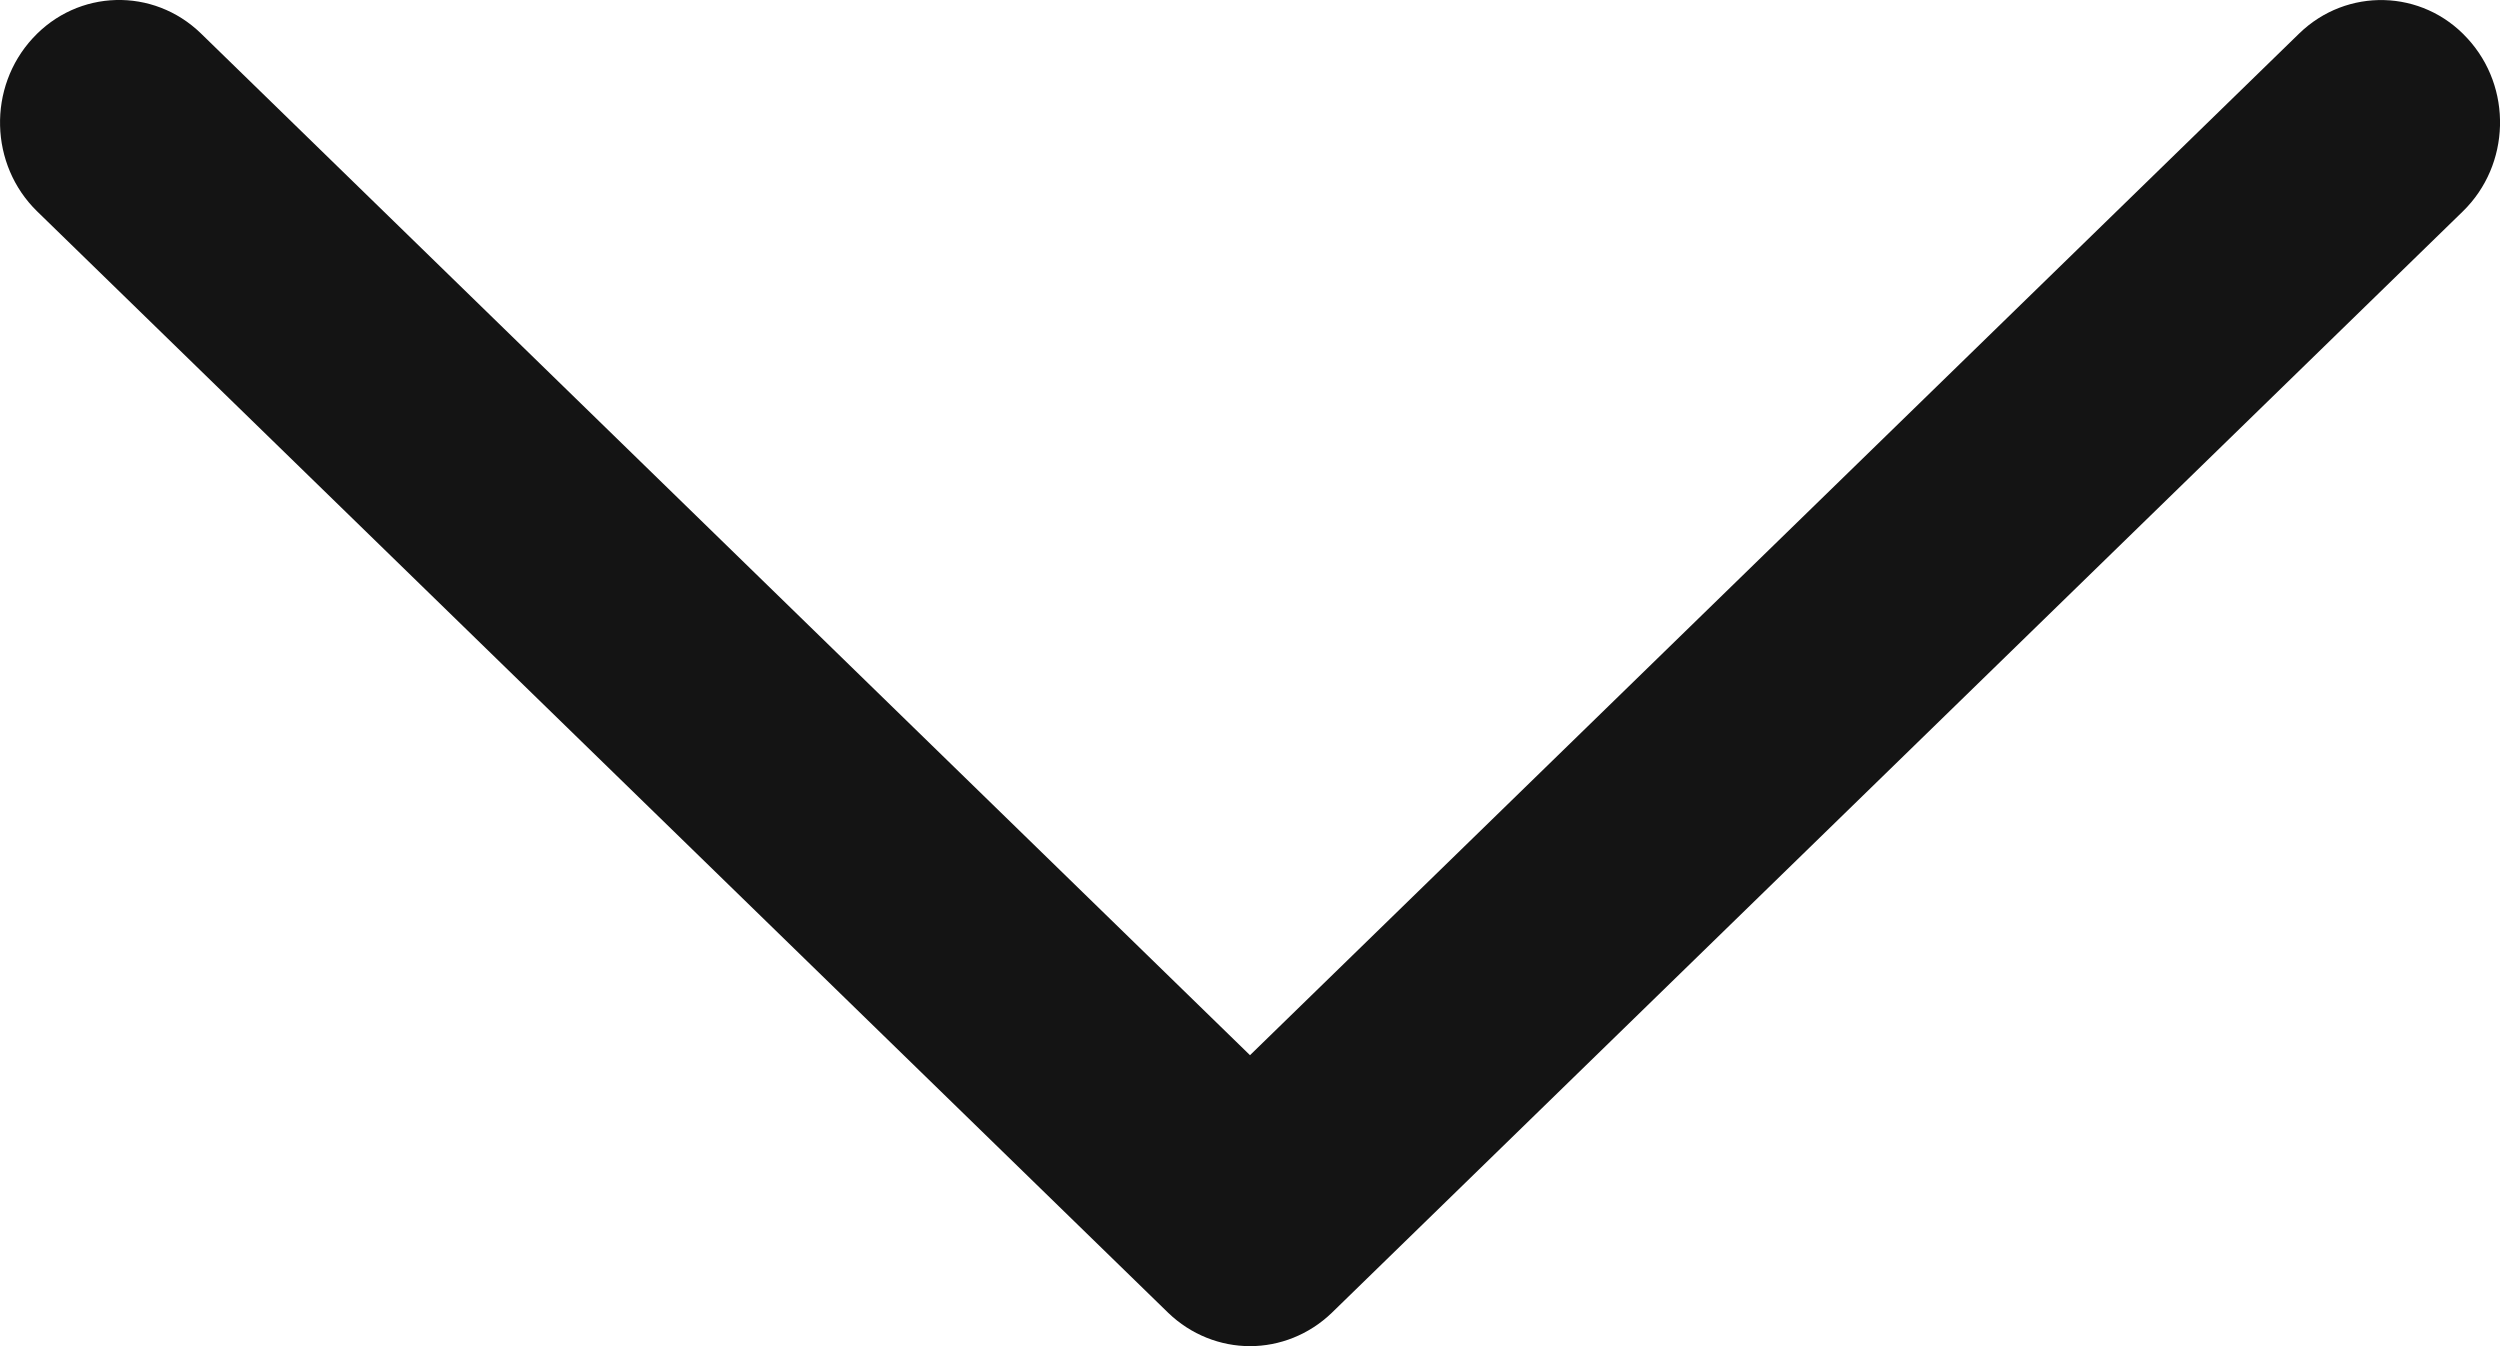 <svg width="13" height="7" viewBox="0 0 13 7" fill="none" xmlns="http://www.w3.org/2000/svg">
<path d="M12.83 0.199C12.596 -0.057 12.203 -0.066 11.956 0.174L6.5 5.487L1.045 0.174C0.797 -0.067 0.405 -0.057 0.17 0.199C-0.065 0.454 -0.055 0.857 0.193 1.099L6.074 6.826C6.193 6.941 6.347 7 6.5 7C6.653 7 6.807 6.941 6.926 6.826L12.807 1.099C13.055 0.857 13.066 0.454 12.83 0.199Z" fill="#141414"/>
</svg>
